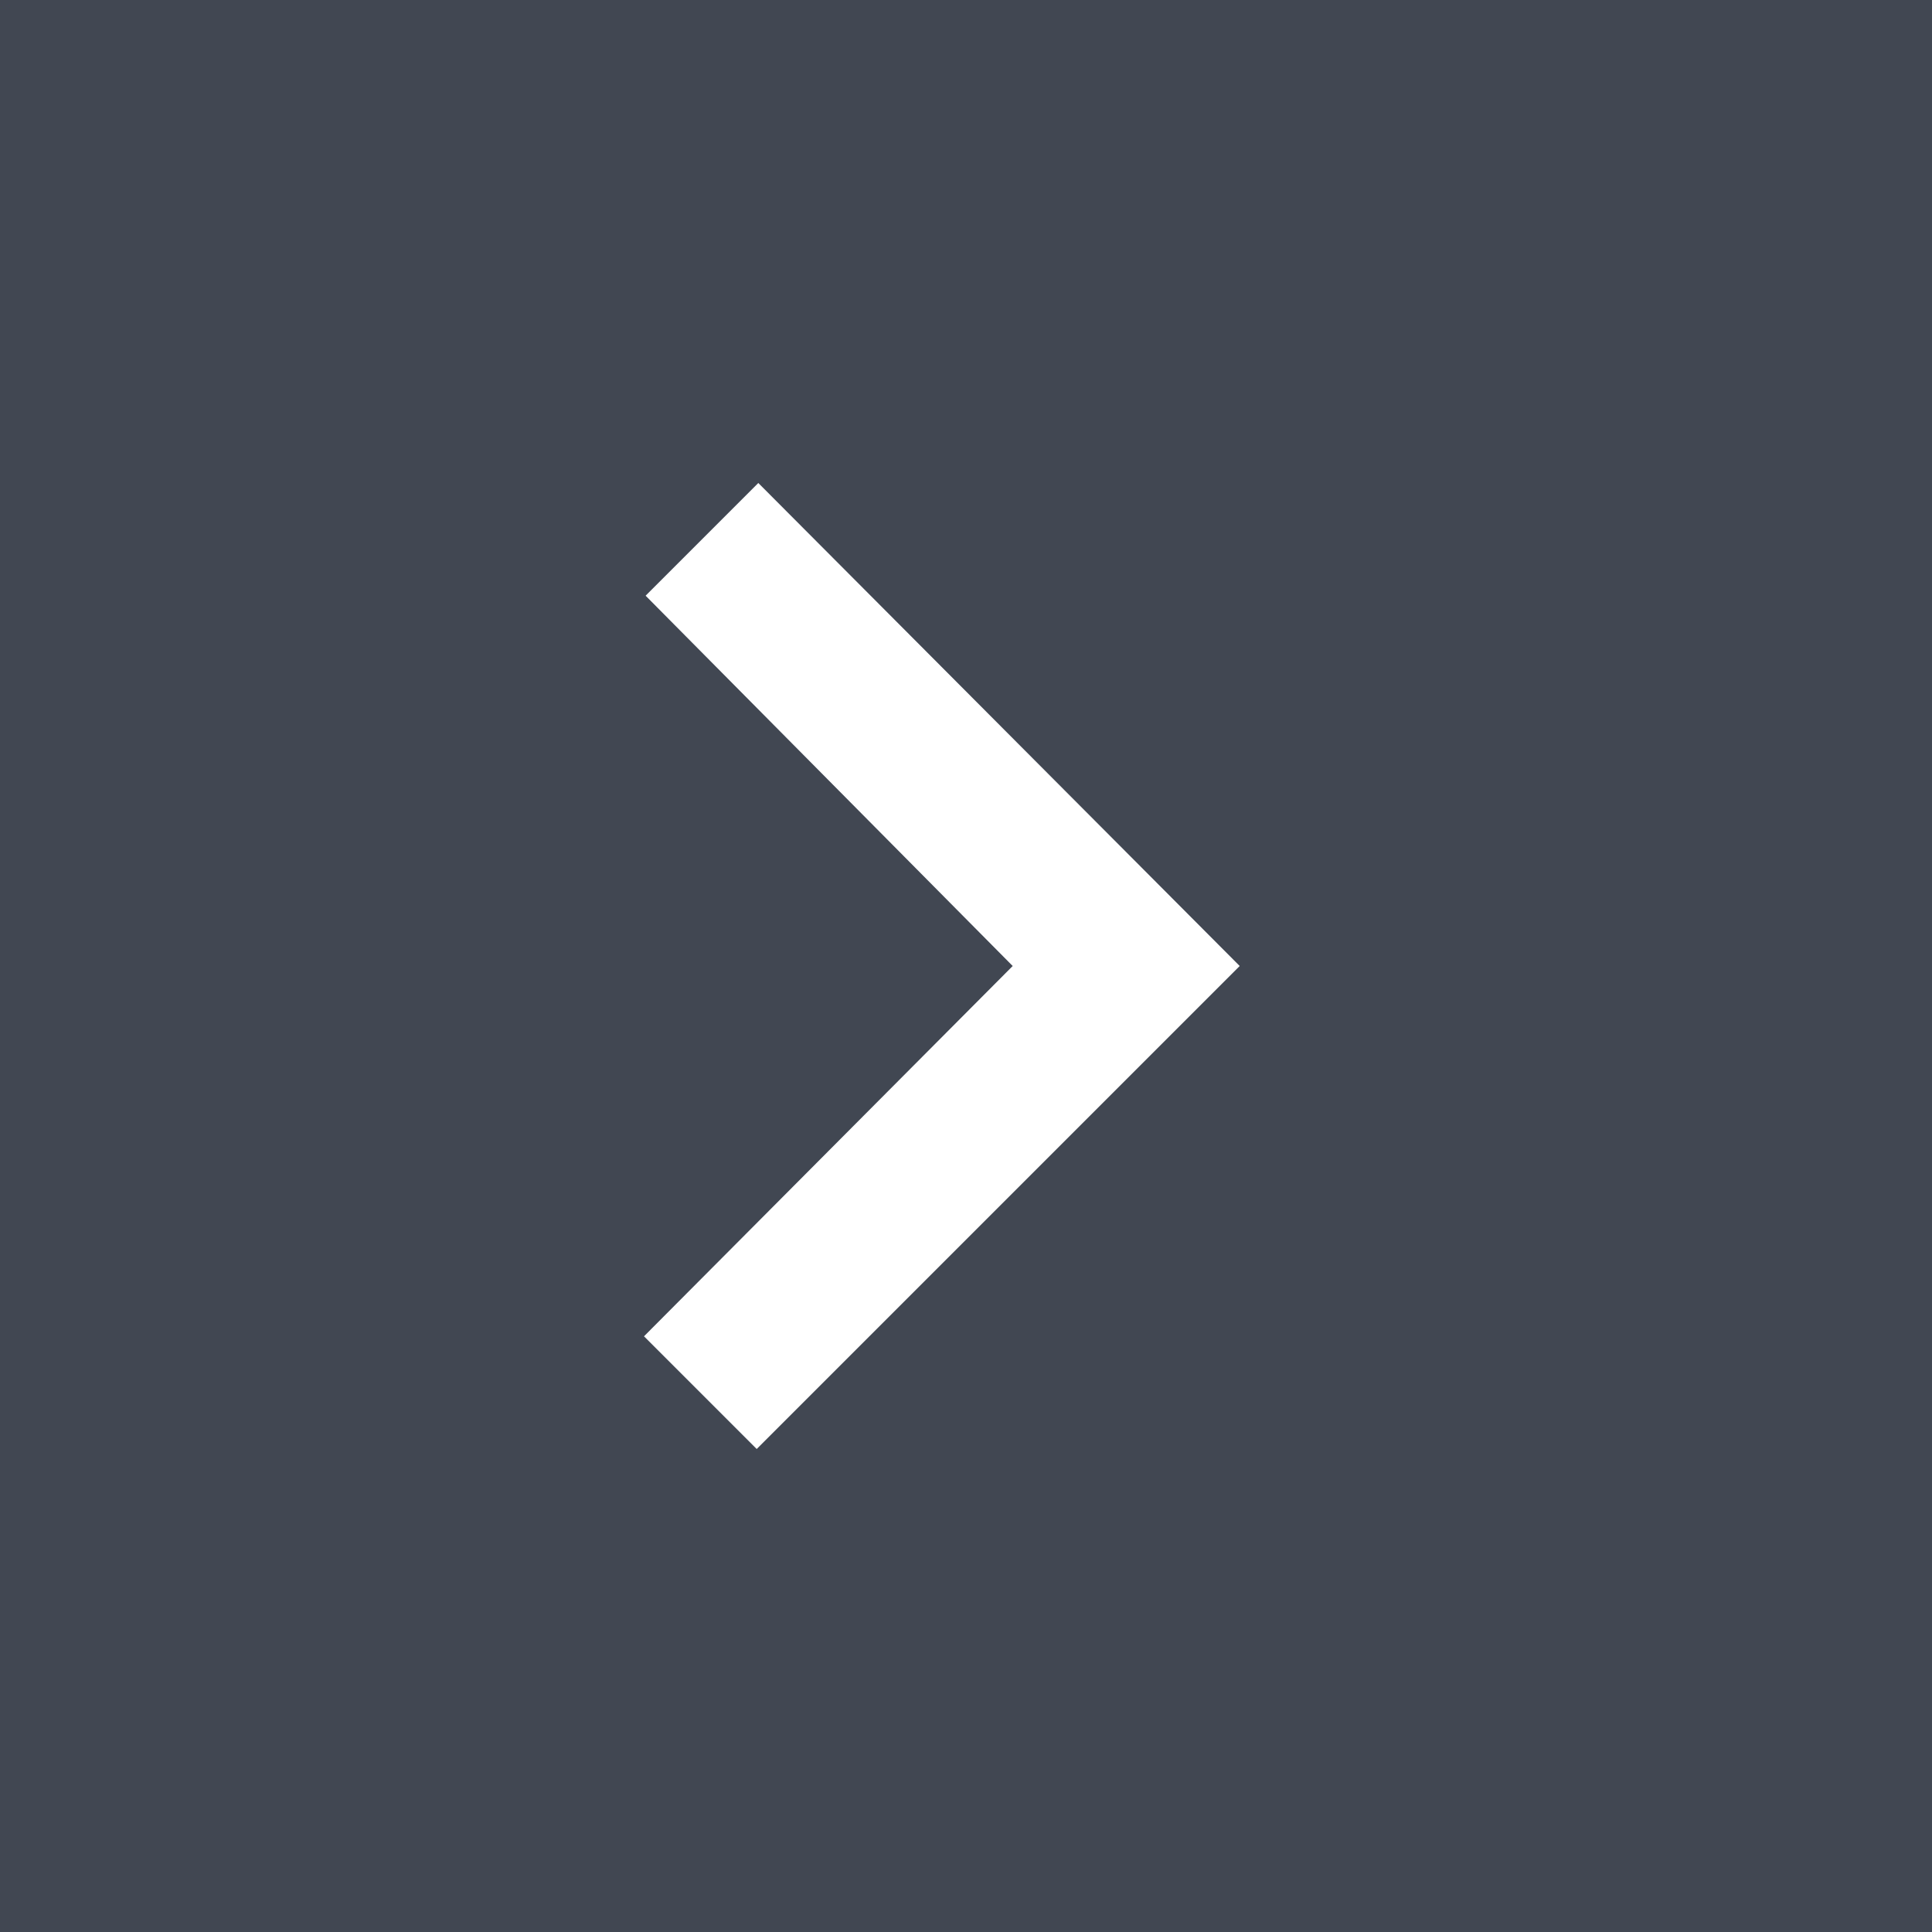 <svg xmlns="http://www.w3.org/2000/svg" width="12" height="12" viewBox="0 0 12 12">
    <rect x="0" y="0" width="12" height="12" fill="#808080" stroke="none"/>
    <path fill="#27303f" d="M0 0H12V12H0z" opacity="0.7"/>
    <g>
        <path fill="#fff" d="M9.3 6l-.7.7L10.88 9l-2.29 2.3.7.7 3-3z" transform="translate(-4.59 -3)"/>
        <path fill="none" d="M0 0h12v12H0z"/>
    </g>
</svg>
